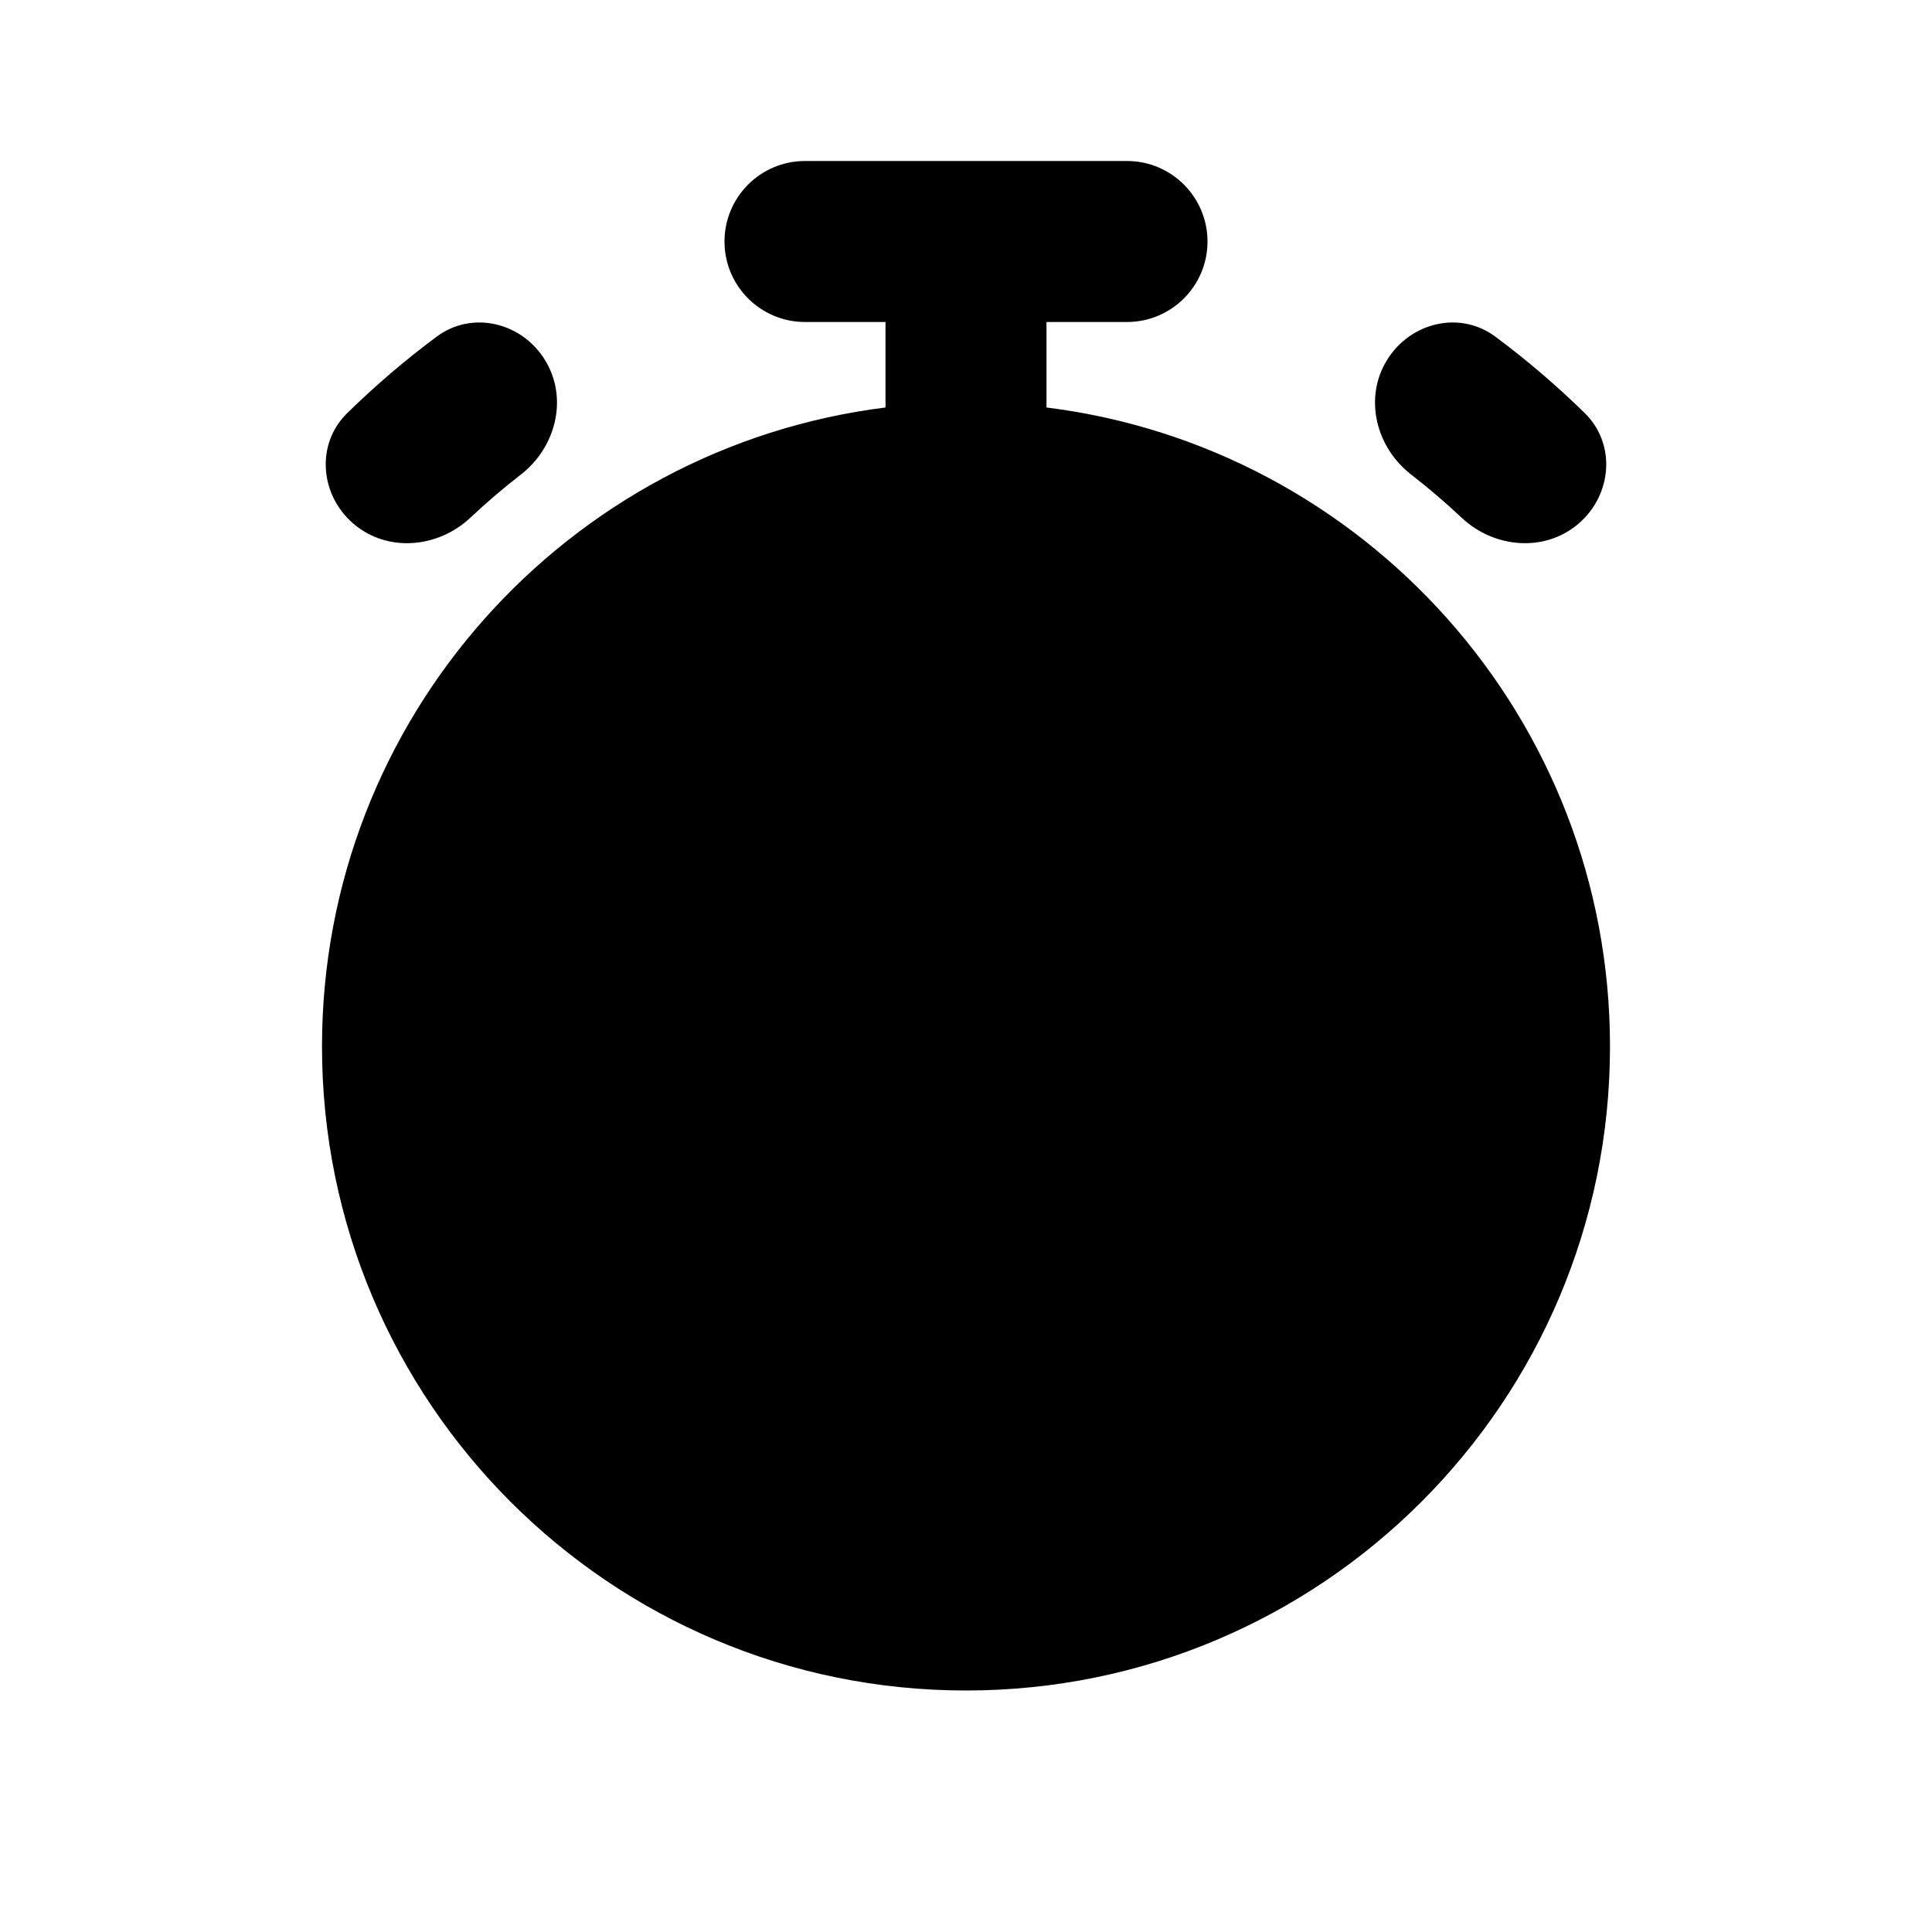<svg width="24" height="24" viewBox="0 0 24 24" fill="none" xmlns="http://www.w3.org/2000/svg">
  <path
    d="M10 2C9.448 2 9 2.448 9 3C9 3.552 9.448 4 10 4H11V5.062C7.054 5.554 4 8.92 4 13C4 17.418 7.582 21 12 21C16.418 21 20 17.418 20 13C20 8.92 16.946 5.554 13 5.062V4H14C14.552 4 15 3.552 15 3C15 2.448 14.552 2 14 2H10Z"
    fill="url(#paint0_linear)" />
  <path
    d="M6.771 4.474C6.483 4.004 5.865 3.853 5.423 4.183C5.033 4.473 4.663 4.79 4.315 5.13C3.92 5.515 3.973 6.149 4.392 6.507C4.812 6.865 5.438 6.81 5.841 6.433C6.043 6.243 6.254 6.063 6.473 5.893C6.908 5.554 7.06 4.944 6.771 4.474Z"
    fill="url(#paint1_linear)" />
  <path
    d="M17.229 4.474C17.517 4.004 18.135 3.853 18.577 4.183C18.967 4.473 19.337 4.79 19.685 5.13C20.079 5.515 20.027 6.149 19.607 6.507C19.188 6.865 18.561 6.81 18.159 6.433C17.957 6.243 17.746 6.063 17.527 5.893C17.092 5.554 16.94 4.944 17.229 4.474Z"
    fill="url(#paint2_linear)" />
  <path fillRule="evenodd" clipRule="evenodd"
    d="M15.207 11.207C15.598 10.817 15.598 10.183 15.207 9.793C14.817 9.402 14.183 9.402 13.793 9.793L12.518 11.068C12.353 11.024 12.179 11 12 11C10.895 11 10 11.895 10 13C10 14.105 10.895 15 12 15C13.105 15 14 14.105 14 13C14 12.821 13.976 12.647 13.932 12.482L15.207 11.207Z"
    fill="url(#paint3_linear)" />
  <defs>
    <linearGradient id="paint0_linear" x1="12" y1="2" x2="12" y2="21" gradientUnits="userSpaceOnUse">
      <stop stopColor="white" />
      <stop offset="1" stopColor="#D1DAEE" />
    </linearGradient>
    <linearGradient id="paint1_linear" x1="12" y1="4.006" x2="12" y2="6.748"
      gradientUnits="userSpaceOnUse">
      <stop stopColor="#6073D8" />
      <stop offset="1" stopColor="#5C5ACA" />
    </linearGradient>
    <linearGradient id="paint2_linear" x1="12" y1="4.006" x2="12" y2="6.748"
      gradientUnits="userSpaceOnUse">
      <stop stopColor="#6073D8" />
      <stop offset="1" stopColor="#5C5ACA" />
    </linearGradient>
    <linearGradient id="paint3_linear" x1="12.75" y1="9.5" x2="12.75" y2="15" gradientUnits="userSpaceOnUse">
      <stop stopColor="#6073D8" />
      <stop offset="1" stopColor="#5C5ACA" />
    </linearGradient>
  </defs>
</svg>